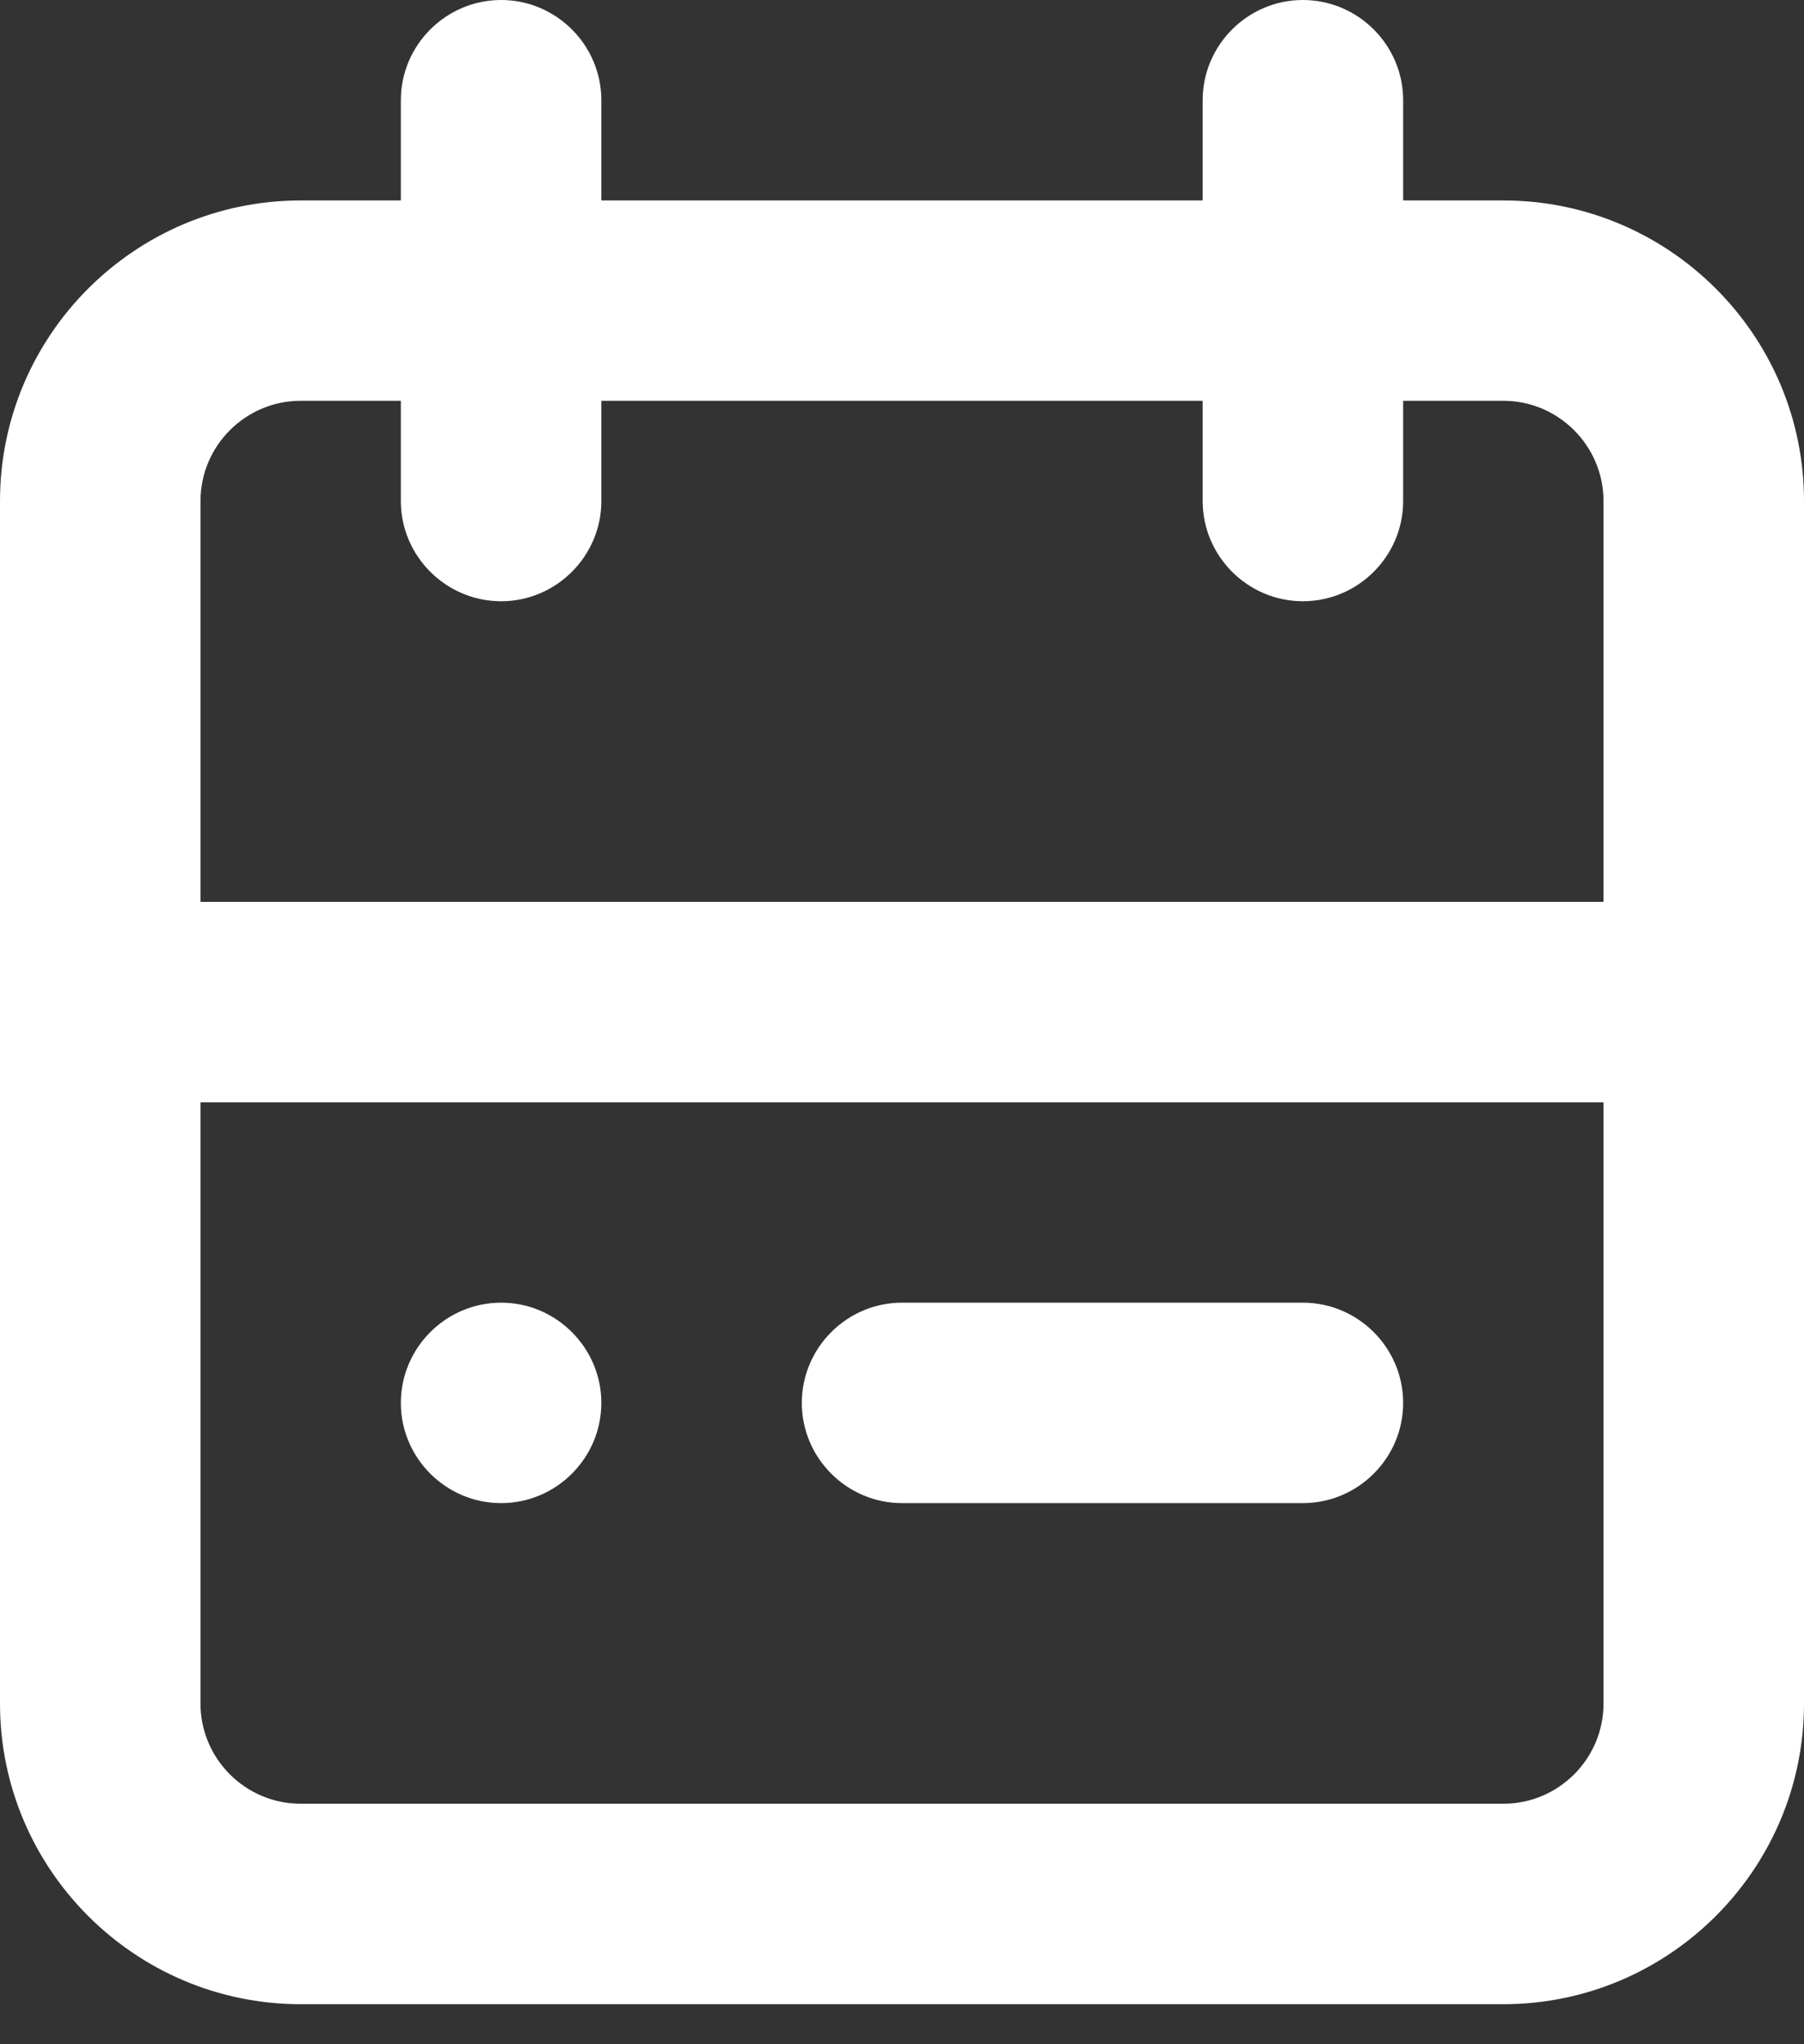 <svg width="15" height="17" viewBox="0 0 15 17" fill="none" xmlns="http://www.w3.org/2000/svg">
<rect x="0" y="0" width="15" height="17" fill="#333333" stroke="none"/>
<path fill-rule="evenodd" clip-rule="evenodd" d="M3.333 11.667C3.333 11.208 3.708 10.833 4.167 10.833C4.625 10.833 5 11.208 5 11.667C5 12.125 4.625 12.5 4.167 12.5C3.708 12.5 3.333 12.125 3.333 11.667ZM7.5 10.833H10.833C11.292 10.833 11.667 11.208 11.667 11.667C11.667 12.125 11.292 12.5 10.833 12.5H7.5C7.042 12.5 6.667 12.125 6.667 11.667C6.667 11.208 7.042 10.833 7.5 10.833ZM12.5 15H2.5C2.041 15 1.667 14.626 1.667 14.167V9.167H13.333V14.167C13.333 14.626 12.959 15 12.5 15M2.5 3.333H3.333V4.167C3.333 4.625 3.708 5 4.167 5C4.625 5 5 4.625 5 4.167V3.333H10V4.167C10 4.625 10.375 5 10.833 5C11.292 5 11.667 4.625 11.667 4.167V3.333H12.5C12.959 3.333 13.333 3.708 13.333 4.167V7.5H1.667V4.167C1.667 3.708 2.041 3.333 2.5 3.333M12.5 1.667H11.667V0.833C11.667 0.375 11.292 0 10.833 0C10.375 0 10 0.375 10 0.833V1.667H5V0.833C5 0.375 4.625 0 4.167 0C3.708 0 3.333 0.375 3.333 0.833V1.667H2.5C1.122 1.667 0 2.788 0 4.167V14.167C0 15.545 1.122 16.667 2.5 16.667H12.5C13.878 16.667 15 15.545 15 14.167V4.167C15 2.788 13.878 1.667 12.5 1.667" fill="white"/>
</svg>

